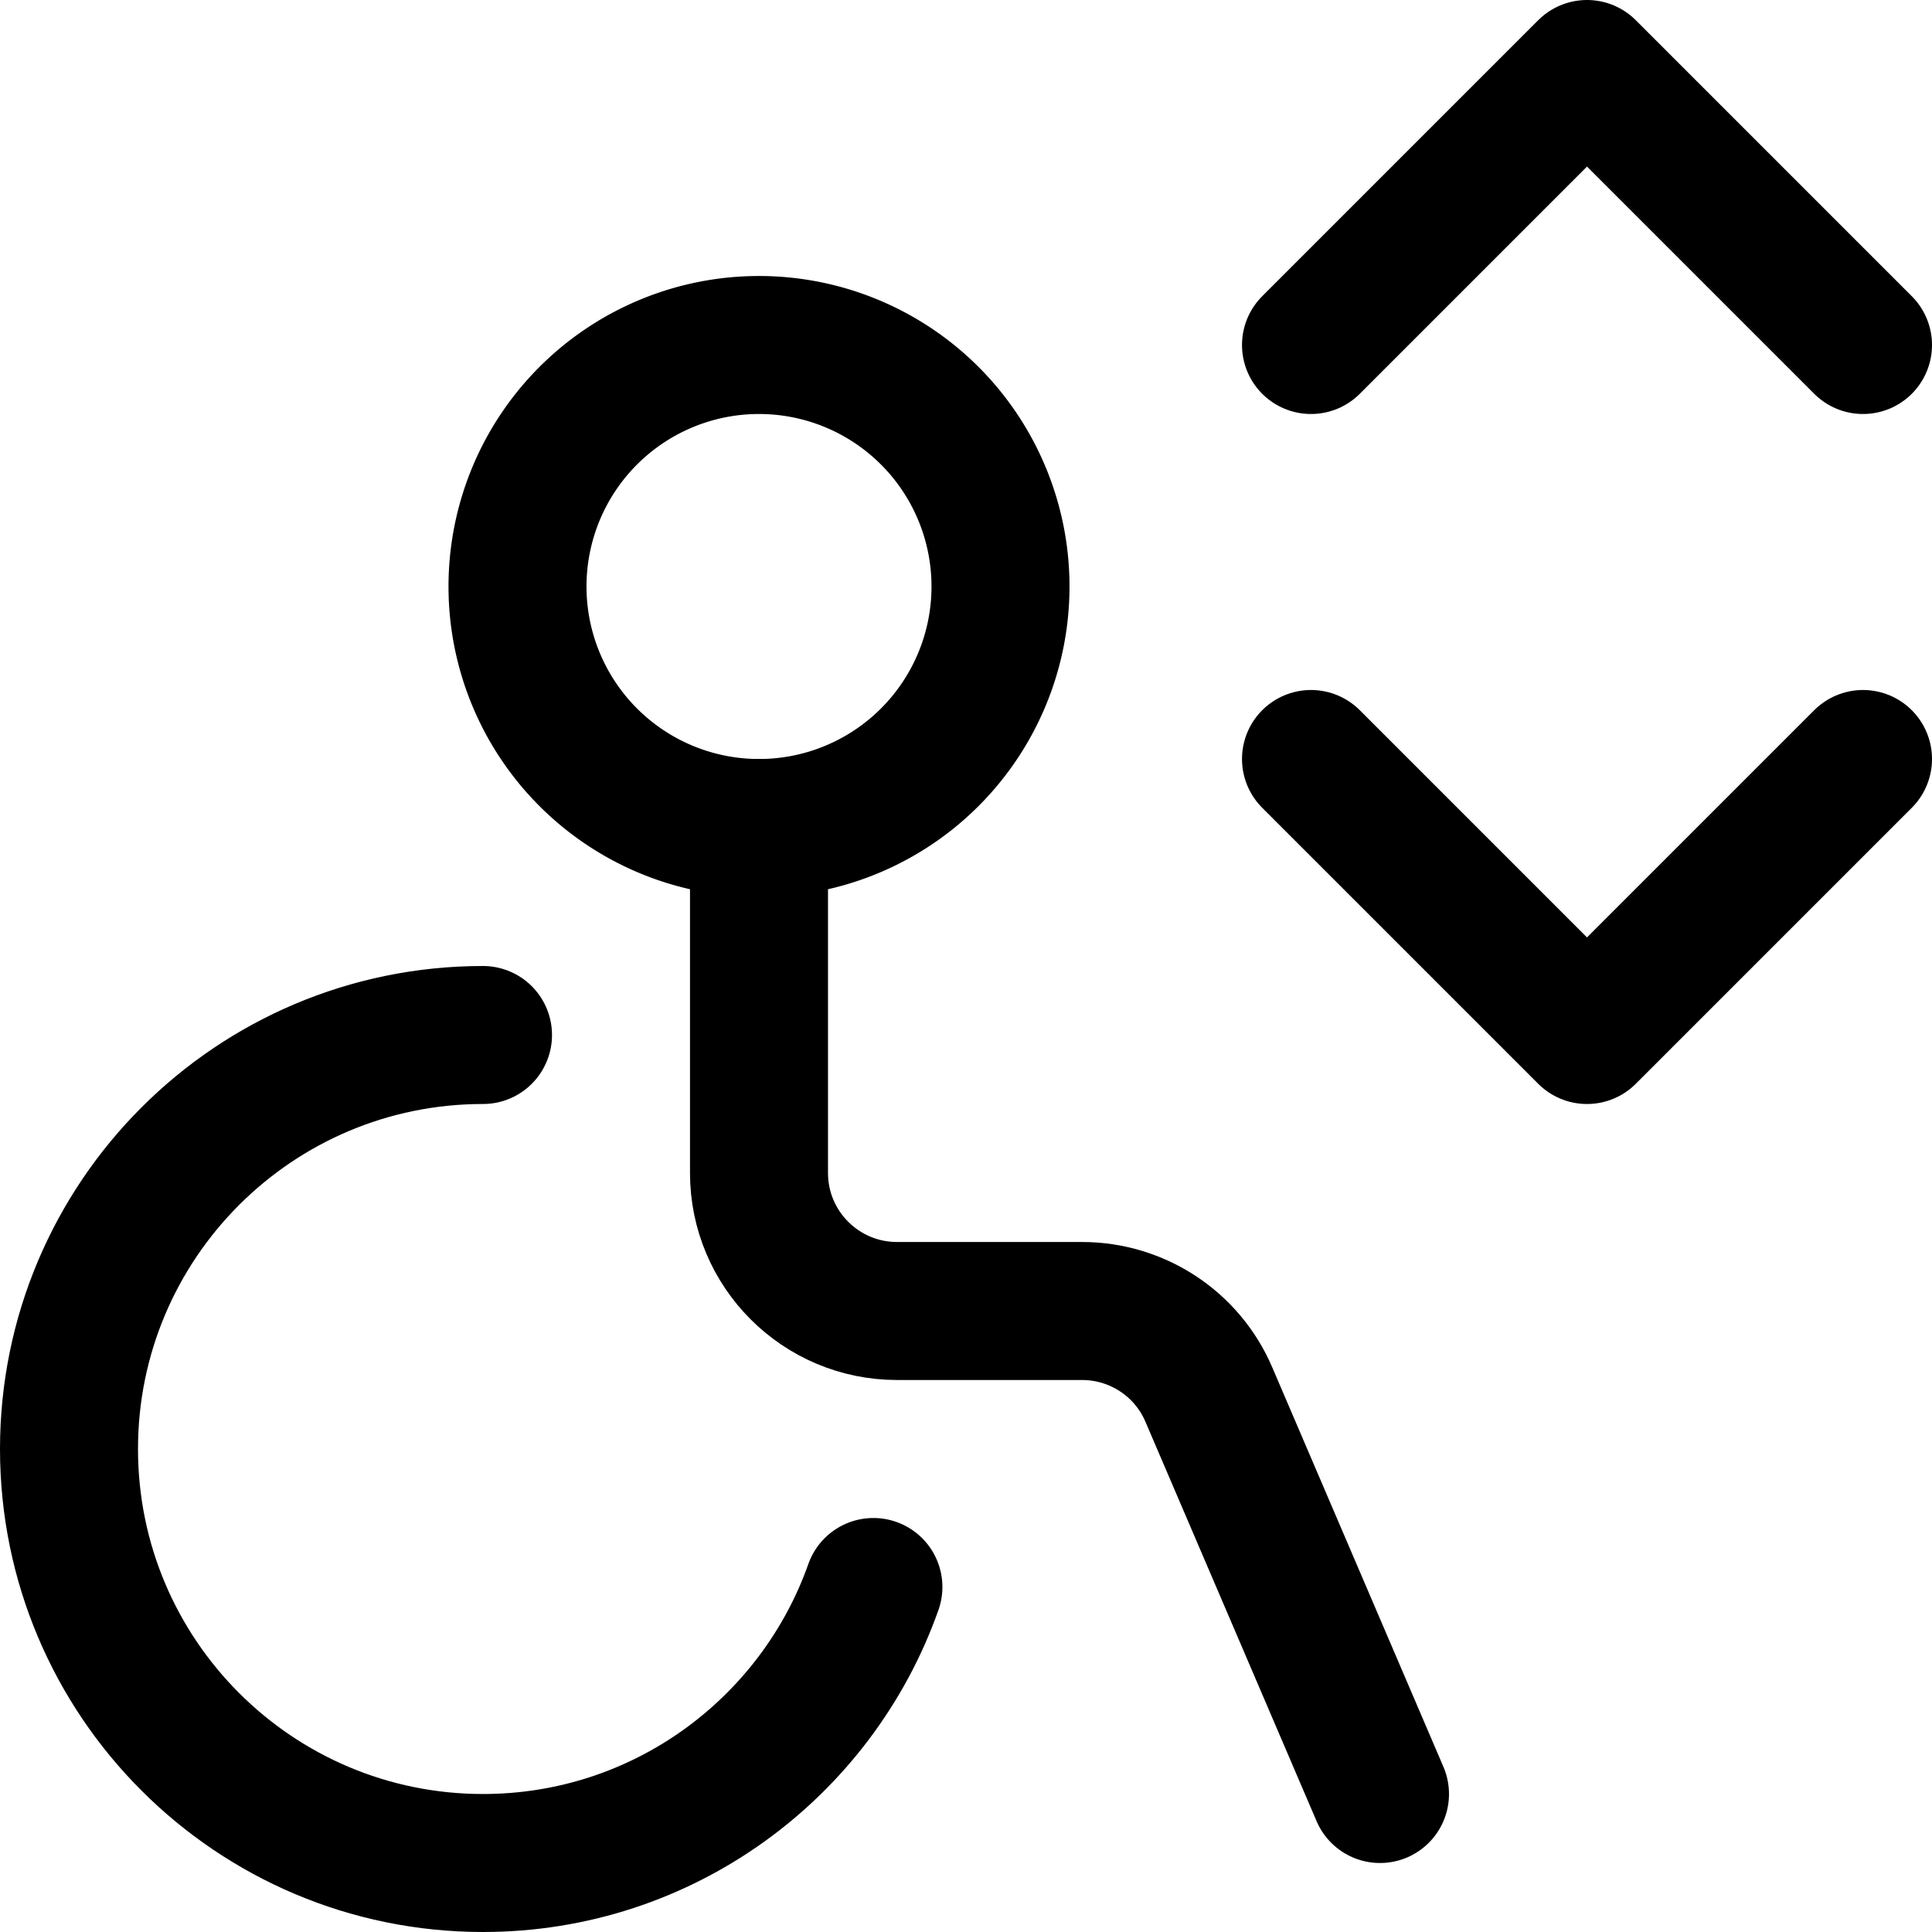 <svg xmlns="http://www.w3.org/2000/svg" fill="none" viewBox="0 0 14 14"><g id="lift-disability--arrow-up-human-down-person-user-lift-elevator-disability-wheelchair-accessible"><path id="Ellipse 1990" stroke="#000000" stroke-linecap="round" stroke-linejoin="round" d="M3.75 4.25a1.75 1.75 0 1 0 3.5 0 1.75 1.75 0 1 0 -3.5 0" stroke-width="1"></path><path id="Vector 4983" stroke="#000000" stroke-linecap="round" stroke-linejoin="round" d="M5.5 6v2.5c0 0.552 0.448 1 1 1h1.341c0.4 0 0.762 0.238 0.919 0.606L10 13" stroke-width="1"></path><path id="Ellipse 1989" stroke="#000000" stroke-linecap="round" stroke-linejoin="round" d="M3.5 7.5c-1.657 0 -3 1.343 -3 3 0 1.657 1.343 3 3 3 1.306 0 2.417 -0.835 2.829 -2" stroke-width="1"></path><path id="Vector 4981" stroke="#000000" stroke-linecap="round" stroke-linejoin="round" d="m9.5 2.5 2 -2 2 2" stroke-width="1"></path><path id="Vector 4982" stroke="#000000" stroke-linecap="round" stroke-linejoin="round" d="m9.5 5.5 2 2 2 -2" stroke-width="1"></path></g></svg>